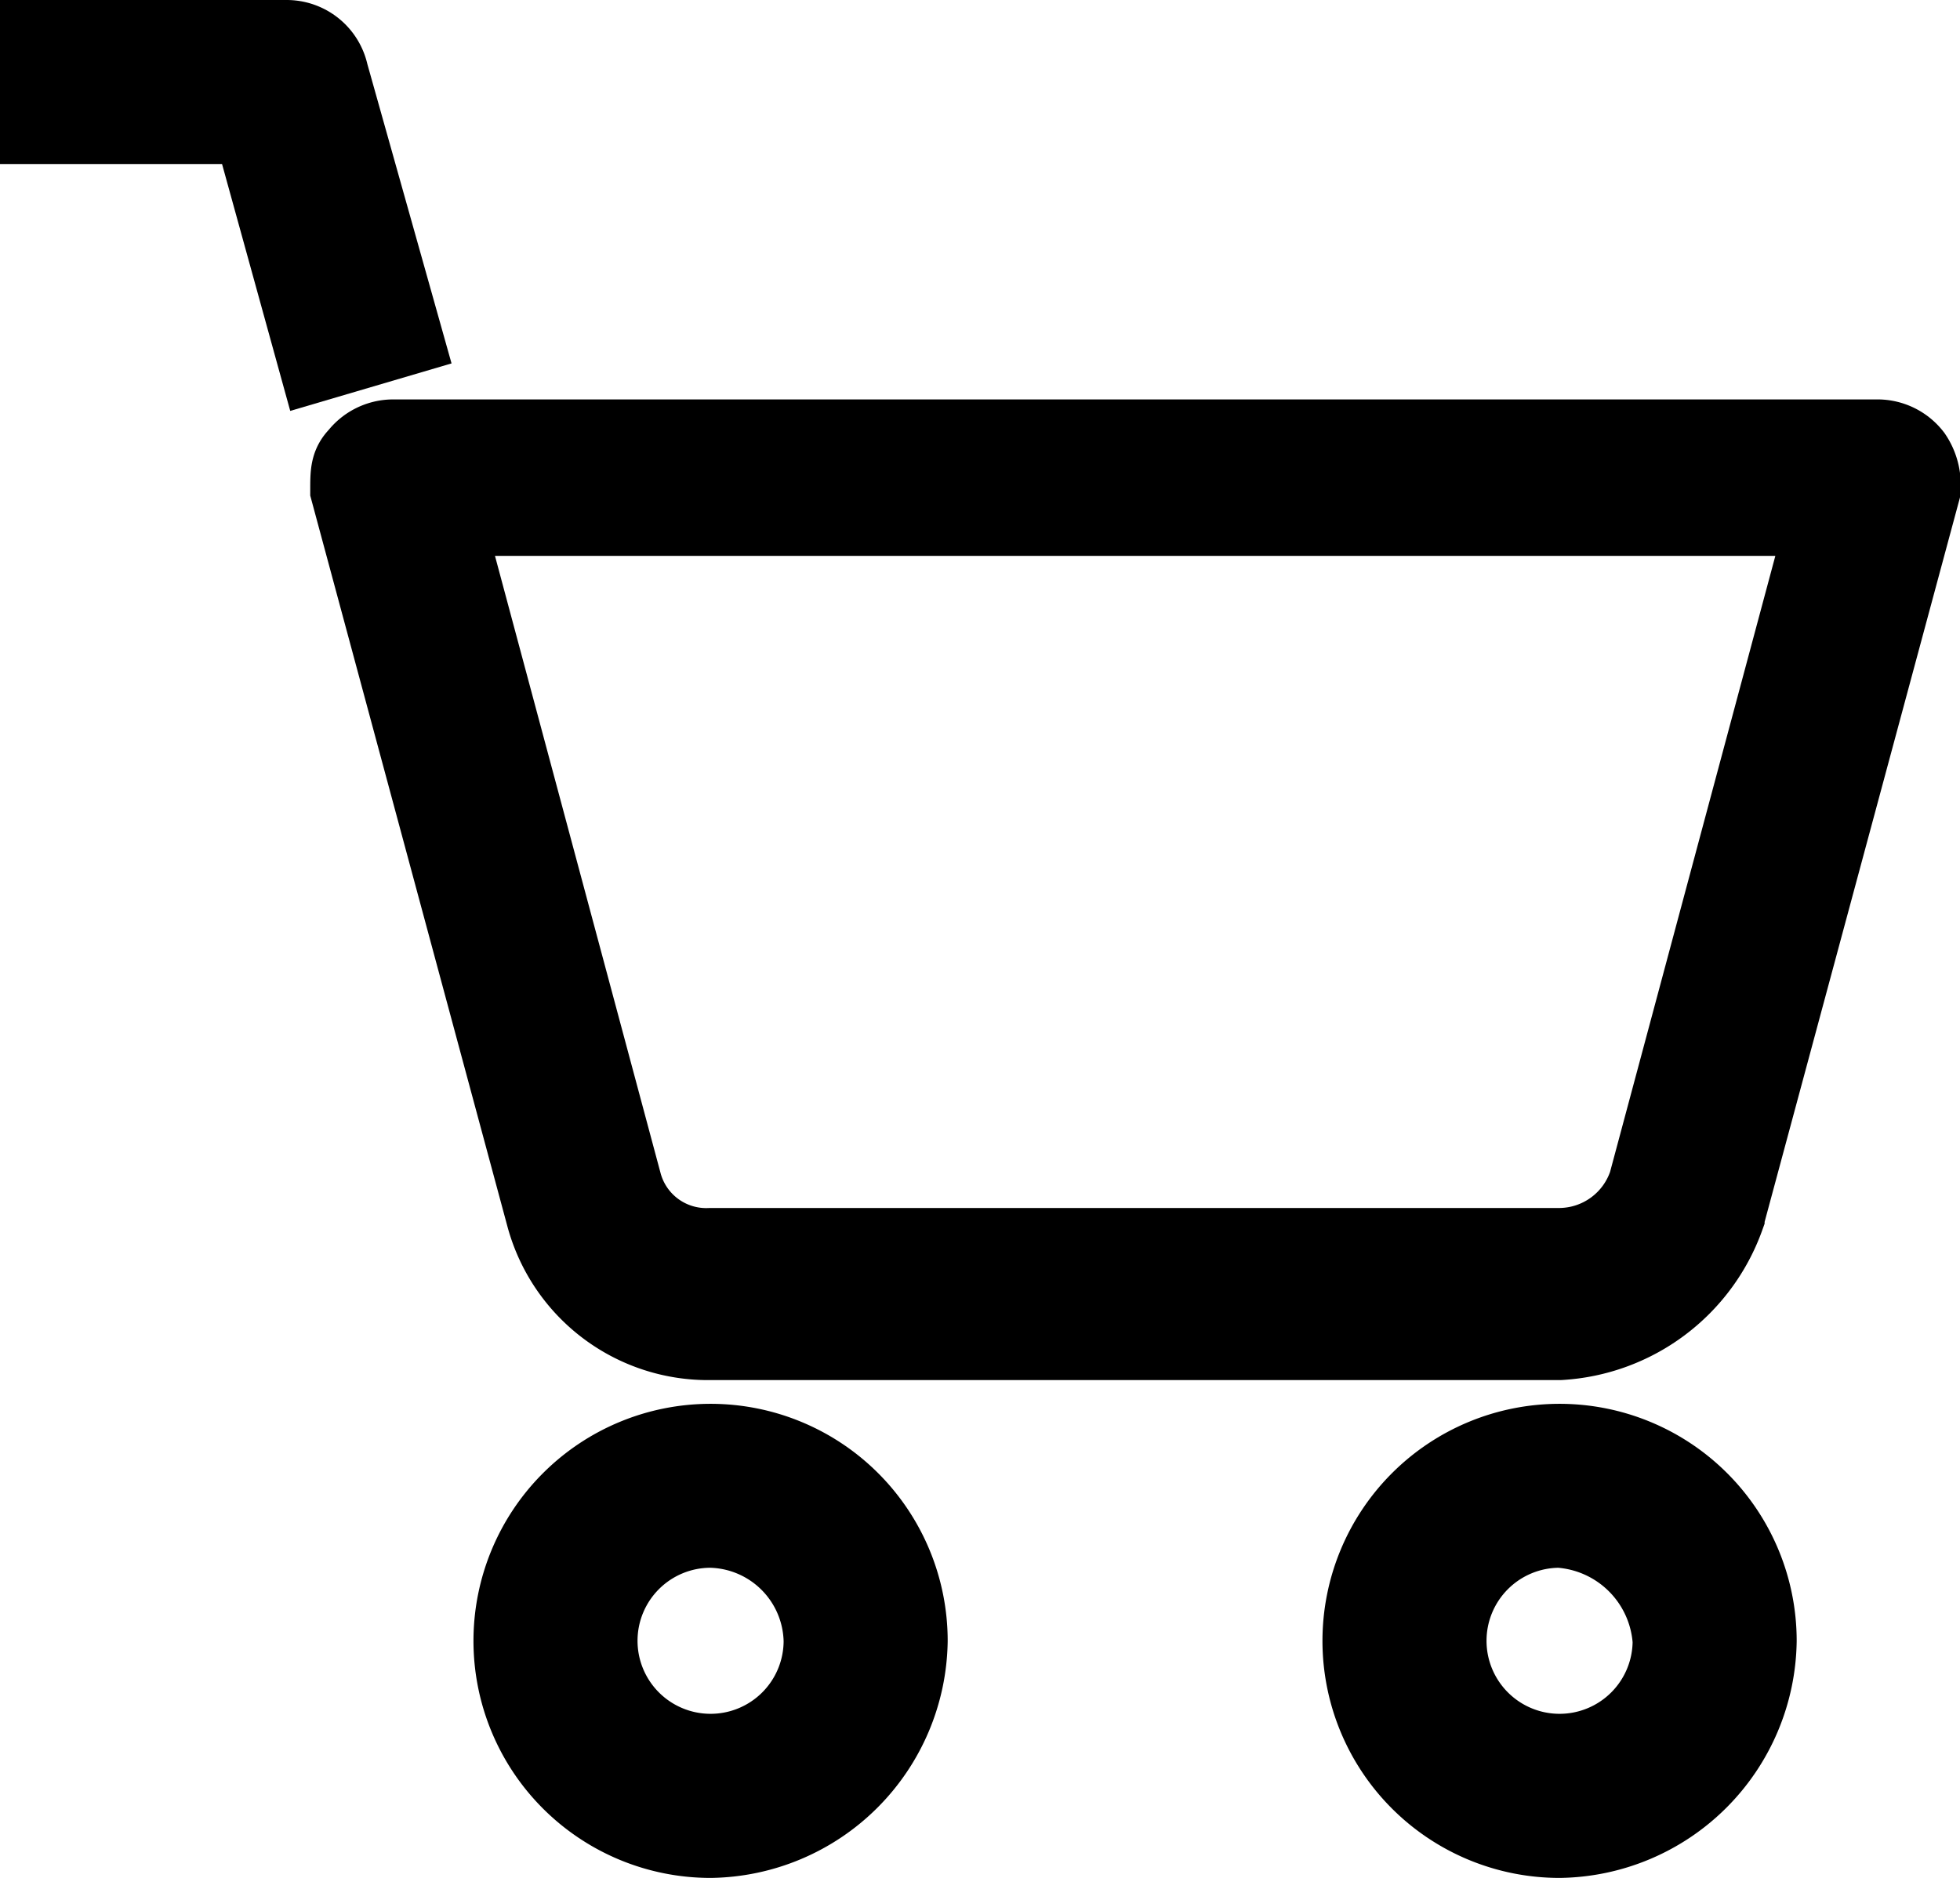 <svg xmlns="http://www.w3.org/2000/svg" width="23.774" height="22.784" viewBox="0 0 23.774 22.784"><defs><style>.a{stroke:#000;}</style></defs><g transform="translate(0.5 0.5)"><g transform="translate(3.763 4.852)"><path class="a" d="M18.955,16.792H8.657a2.021,2.021,0,0,1-1.98-1.485L4.3,6.494c0-.2,0-.3.1-.4a.514.514,0,0,1,.4-.2H22.817a.514.514,0,0,1,.4.2.6.6,0,0,1,.1.4l-2.376,8.813A2.249,2.249,0,0,1,18.955,16.792Zm-13.566-10,2.178,8.12a1.073,1.073,0,0,0,1.089.792h10.3a1.158,1.158,0,0,0,1.089-.792l2.178-8.12Z" transform="translate(-4.3 -5.9)"/></g><g transform="translate(0 0)"><path class="a" d="M3.867,4.862,3.074,1.99H.5V1H3.471a.505.505,0,0,1,.5.4l.891,3.169Z" transform="translate(-0.5 -1)"/></g><g transform="translate(5.743 17.031)"><path class="a" d="M8.676,22.953a2.376,2.376,0,1,1,2.376-2.376A2.41,2.41,0,0,1,8.676,22.953Zm0-3.763a1.386,1.386,0,1,0,1.386,1.386A1.416,1.416,0,0,0,8.676,19.19Z" transform="translate(-6.3 -18.2)"/></g><g transform="translate(16.041 17.031)"><path class="a" d="M19.076,22.953a2.376,2.376,0,1,1,2.376-2.376A2.41,2.41,0,0,1,19.076,22.953Zm0-3.763a1.386,1.386,0,1,0,1.386,1.386A1.491,1.491,0,0,0,19.076,19.19Z" transform="translate(-16.7 -18.2)"/></g></g></svg>